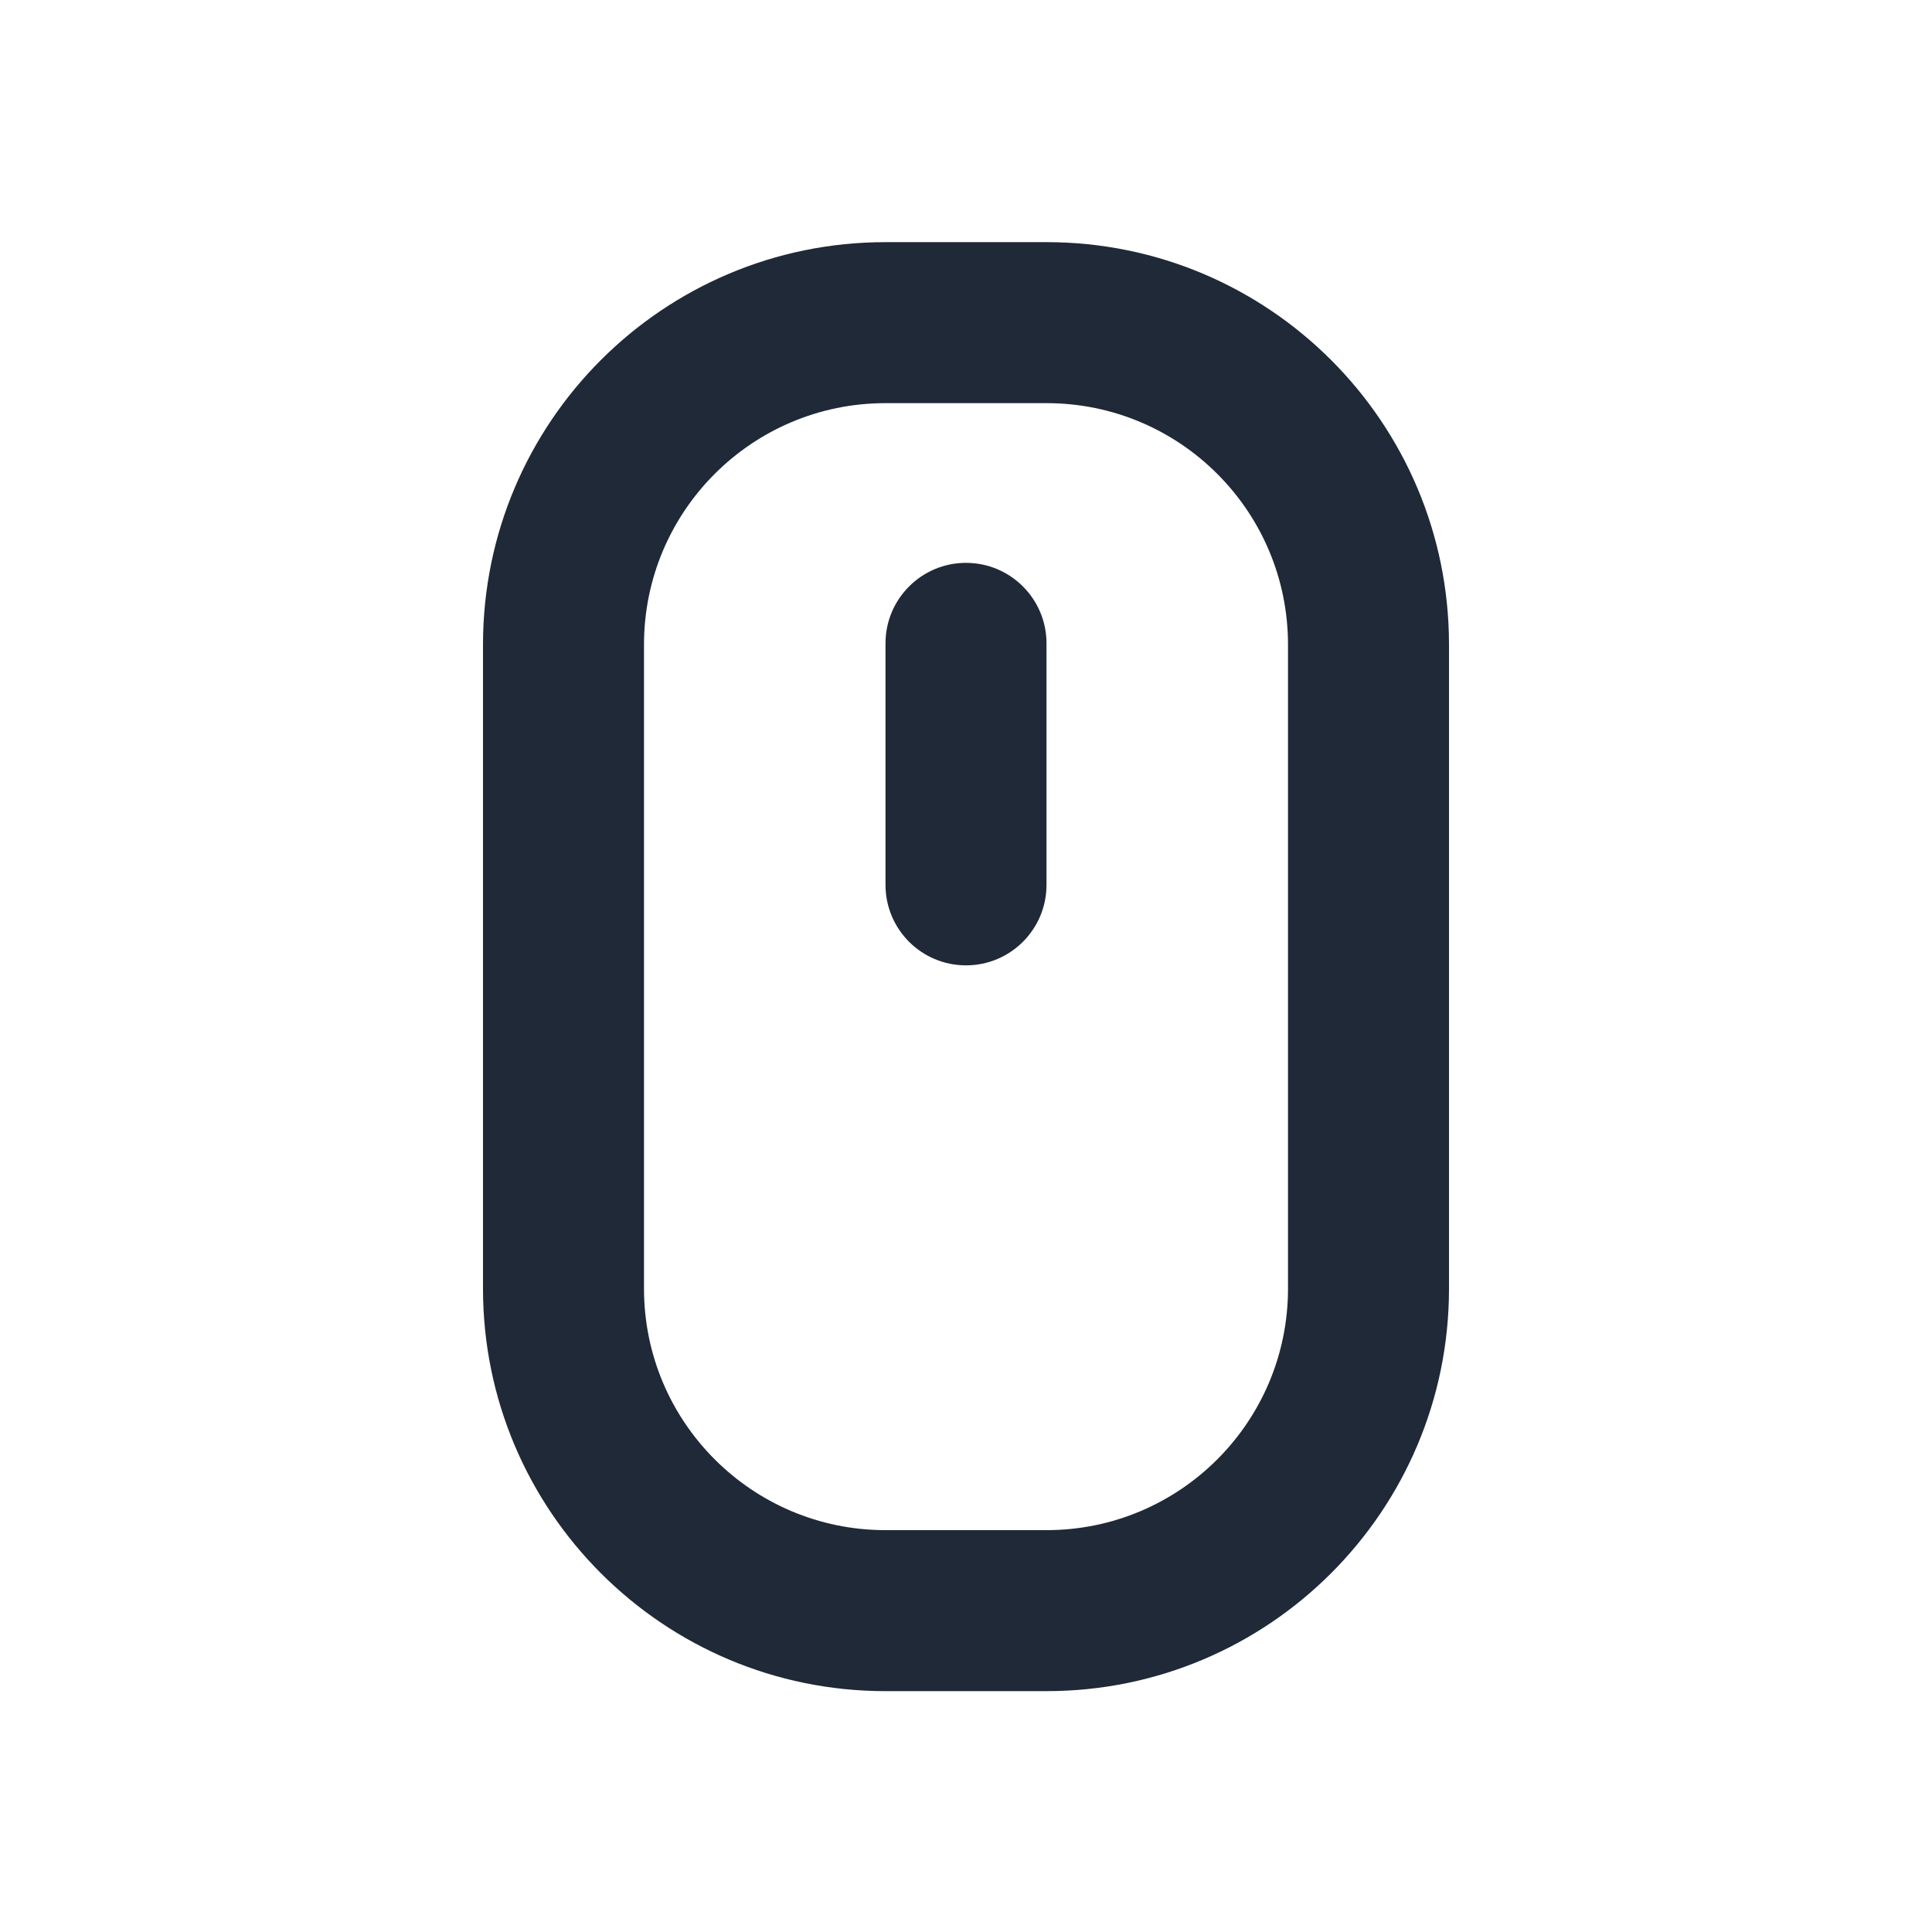 <svg width="24" height="24" viewBox="0 0 24 24" fill="none" xmlns="http://www.w3.org/2000/svg">
<path fill-rule="evenodd" clip-rule="evenodd" d="M11 5.008C9.343 5.008 8 6.351 8 8.008V16.008C8 17.664 9.343 19.008 11 19.008H13C14.657 19.008 16 17.664 16 16.008V8.008C16 6.351 14.657 5.008 13 5.008H11ZM6 8.008C6 5.246 8.239 3.008 11 3.008H13C15.761 3.008 18 5.246 18 8.008V16.008C18 18.769 15.761 21.008 13 21.008H11C8.239 21.008 6 18.769 6 16.008V8.008Z" fill="#1F2937"/>
<path fill-rule="evenodd" clip-rule="evenodd" d="M12 6.992C12.552 6.992 13 7.44 13 7.992V10.992C13 11.545 12.552 11.992 12 11.992C11.448 11.992 11 11.545 11 10.992V7.992C11 7.44 11.448 6.992 12 6.992Z" fill="#1F2937"/>
</svg>
